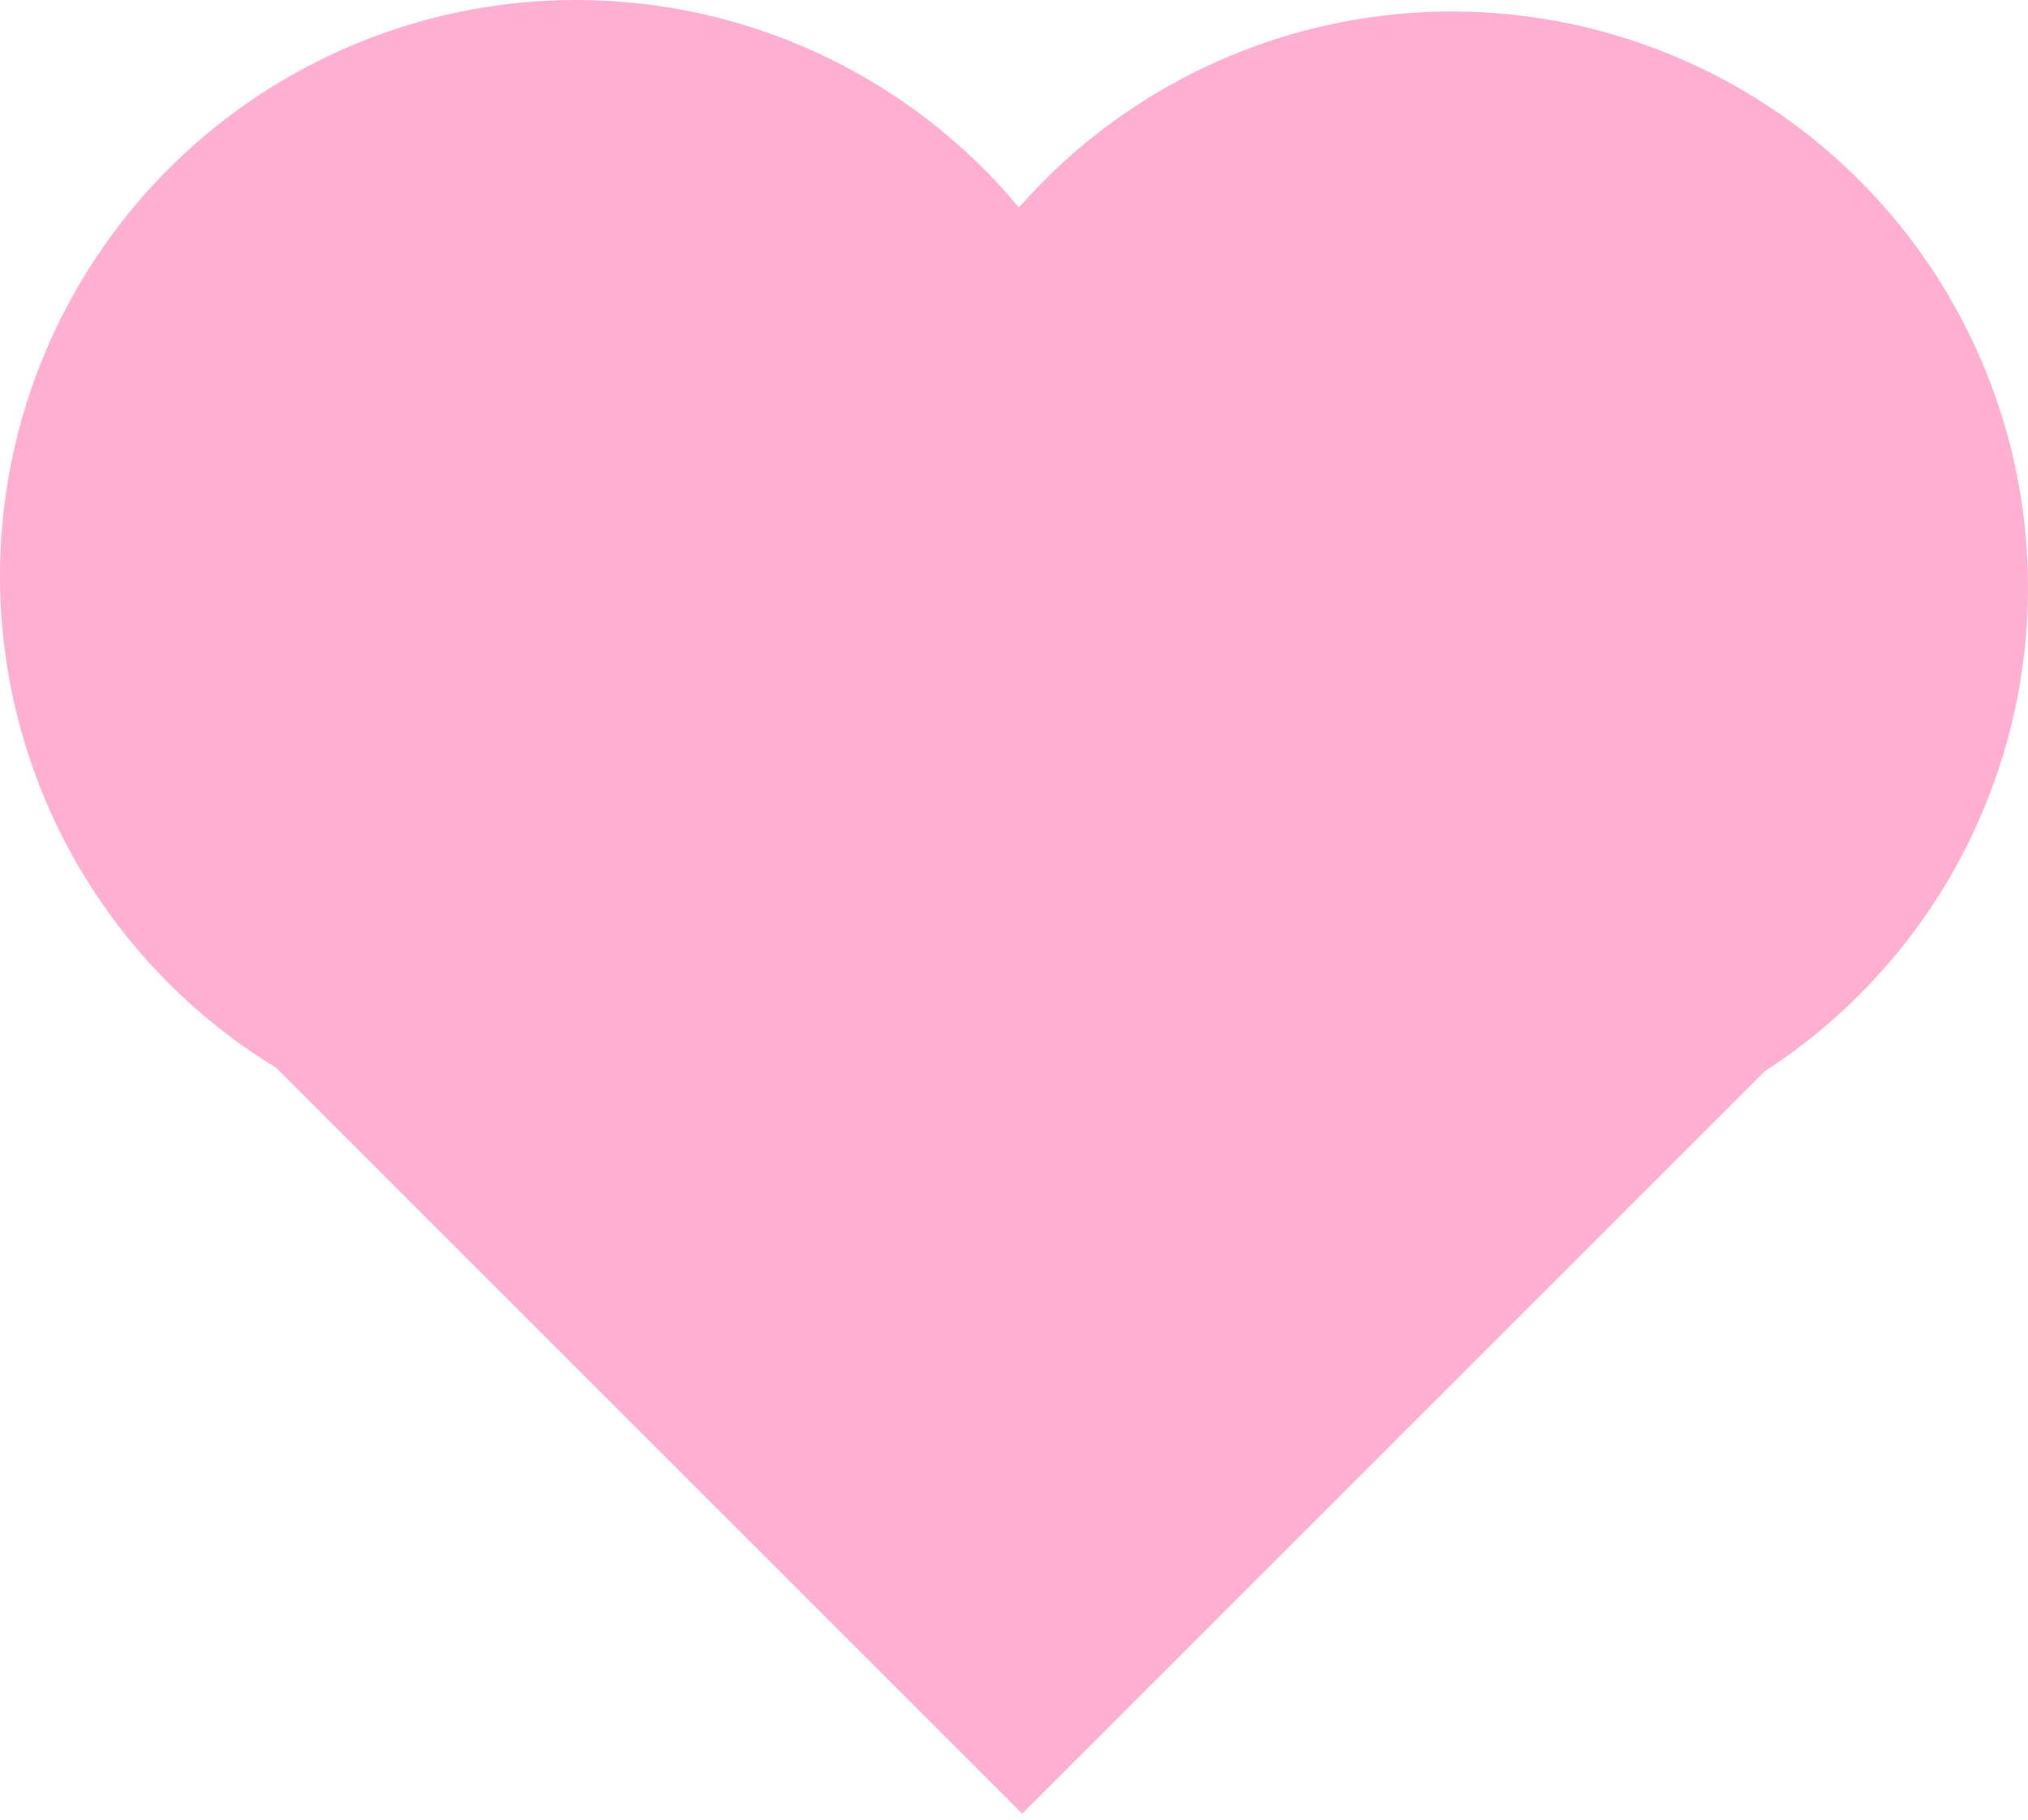 <svg width="176" height="158" viewBox="0 0 176 158" fill="none" xmlns="http://www.w3.org/2000/svg">
<rect x="19.645" y="88.355" width="93.841" height="97.674" transform="rotate(-45 19.645 88.355)" fill="#FFB0D2"/>
<circle cx="50" cy="50" r="50" fill="#FFB0D2"/>
<circle cx="126" cy="51" r="50" fill="#FFB0D2"/>
</svg>

